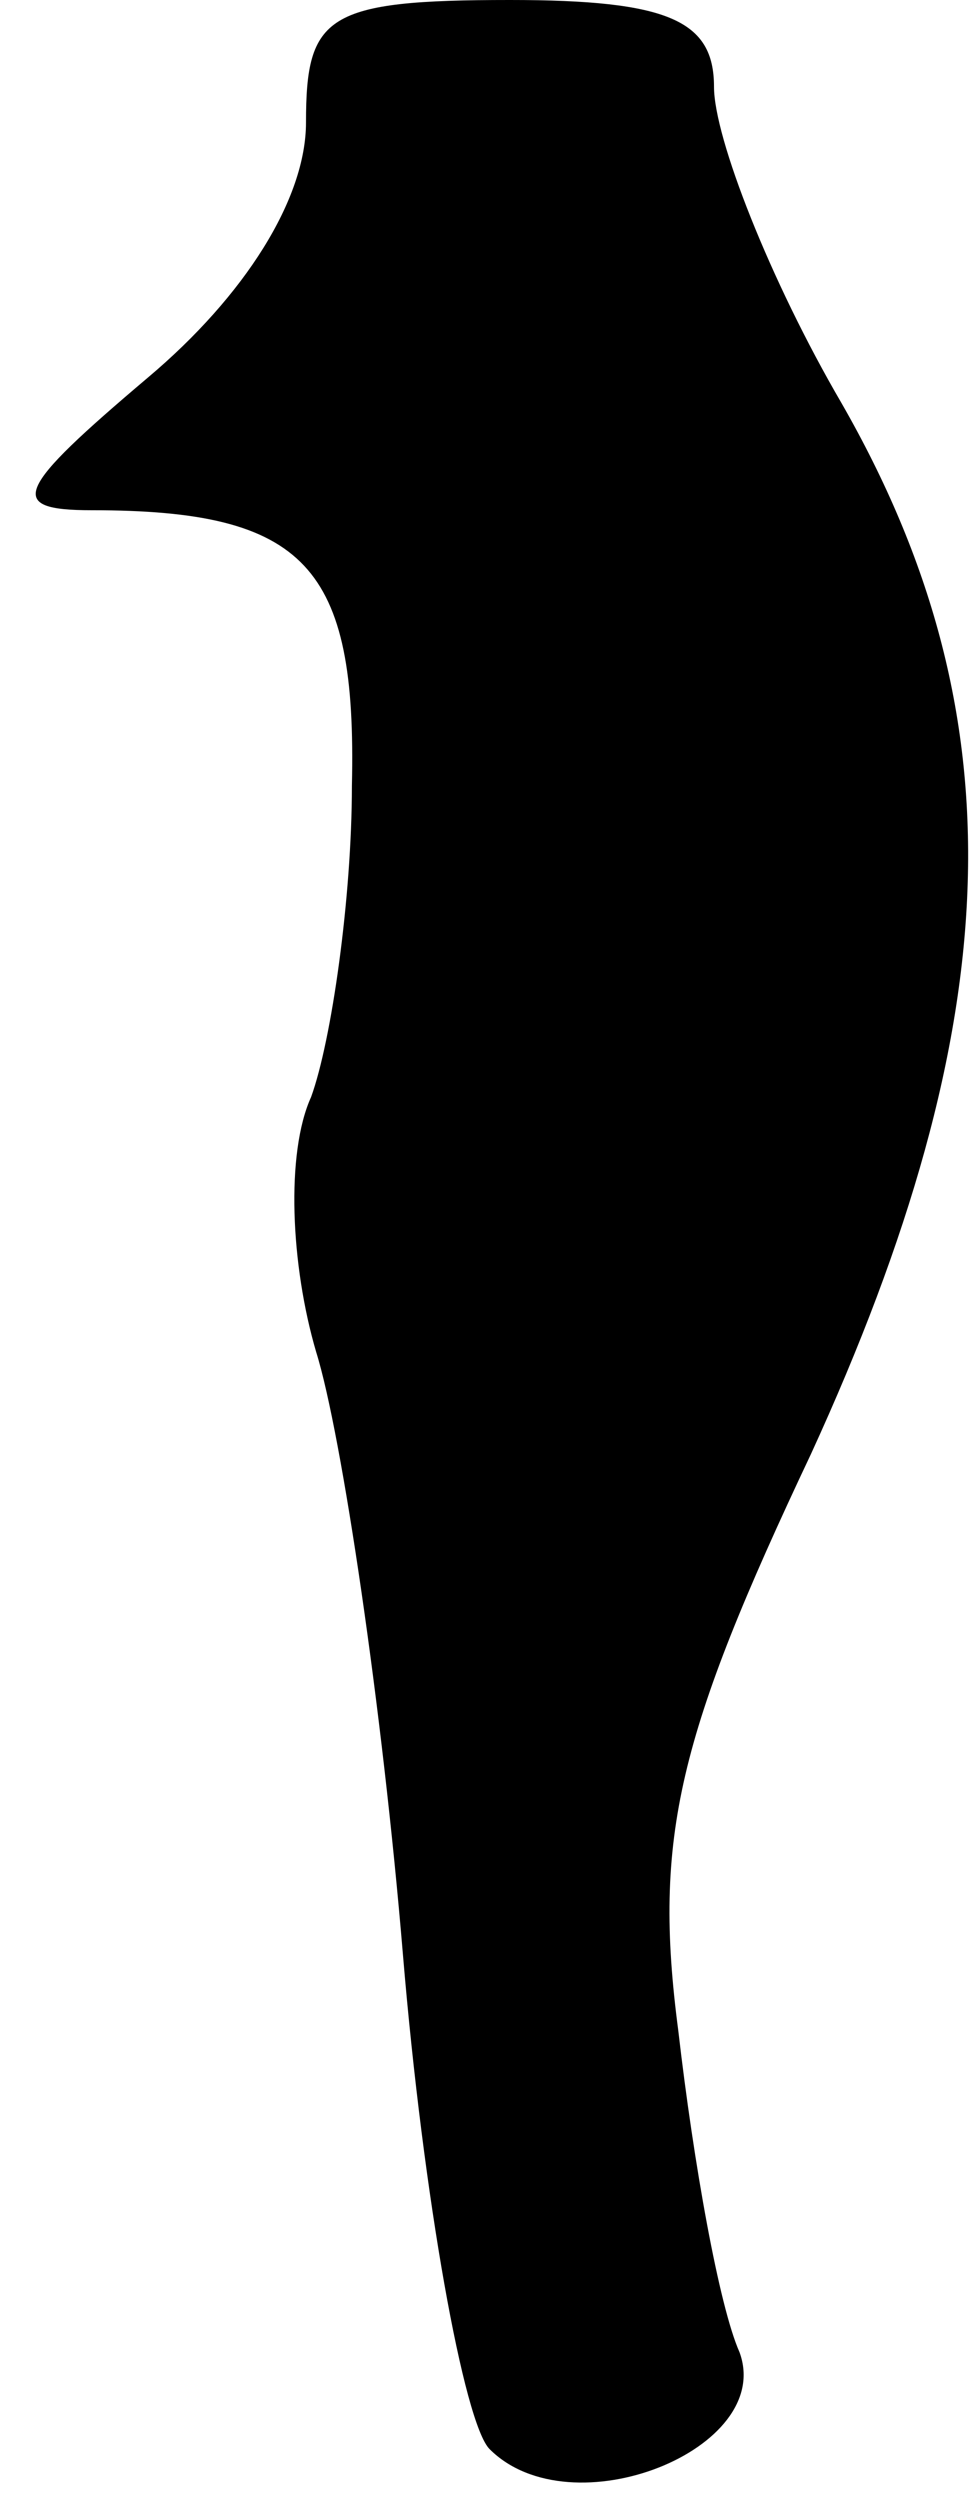 <?xml version="1.0" standalone="no"?>
<!DOCTYPE svg PUBLIC "-//W3C//DTD SVG 20010904//EN"
 "http://www.w3.org/TR/2001/REC-SVG-20010904/DTD/svg10.dtd">
<svg version="1.0" xmlns="http://www.w3.org/2000/svg"
 width="19pt" height="49pt" viewBox="0 0 19 49"
 preserveAspectRatio="xMidYMid meet">
<g transform="translate(0,49) scale(0.1,-0.1)"
fill="#000000" stroke="none">
<path fill="#000000" stroke="none" d="M60 466 c0 -15 -12 -34 -31 -50 -26
-22 -28 -26 -11 -26 42 0 52 -11 51 -54 0 -22 -4 -50 -8 -61 -5 -11 -4 -33 1
-50 5 -16 13 -70 17 -118 4 -48 12 -92 17 -97 16 -16 56 0 49 19 -4 9 -9 37
-12 63 -5 38 0 58 26 113 39 85 41 145 6 206 -14 24 -25 52 -25 62 0 13 -9 17
-40 17 -36 0 -40 -3 -40 -24z"/>
</g>
</svg>
